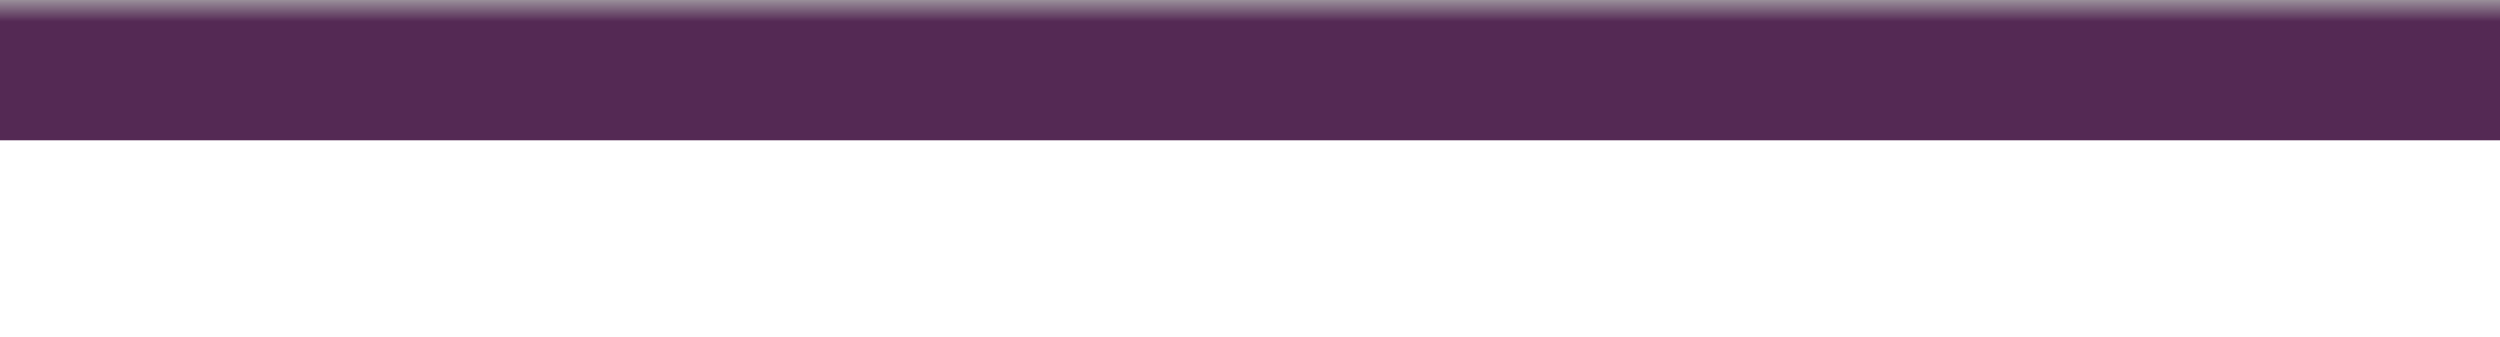 <?xml version="1.0" encoding="utf-8"?>
<!-- Generator: Adobe Illustrator 15.0.2, SVG Export Plug-In . SVG Version: 6.00 Build 0)  -->
<!DOCTYPE svg PUBLIC "-//W3C//DTD SVG 1.1//EN" "http://www.w3.org/Graphics/SVG/1.1/DTD/svg11.dtd">
<svg version="1.1" id="Calque_1" xmlns="http://www.w3.org/2000/svg" xmlns:xlink="http://www.w3.org/1999/xlink" x="0px" y="0px"
	 width="980px" height="132px" viewBox="0 0 980 132" enable-background="new 0 0 980 132" xml:space="preserve">
<rect fill="#542954" width="980" height="55"/>
<linearGradient id="SVGID_1_" gradientUnits="userSpaceOnUse" x1="790.96" y1="-172.6" x2="790.96" y2="-164.1" gradientTransform="matrix(1 0 0 -1 -300.96 -164.1)">
	<stop  offset="0" style="stop-color:#B1B1B2;stop-opacity:0"/>
	<stop  offset="1" style="stop-color:#B1B1B2"/>
</linearGradient>
<rect opacity="0.75" fill="url(#SVGID_1_)" width="980" height="8.5"/>
</svg>

